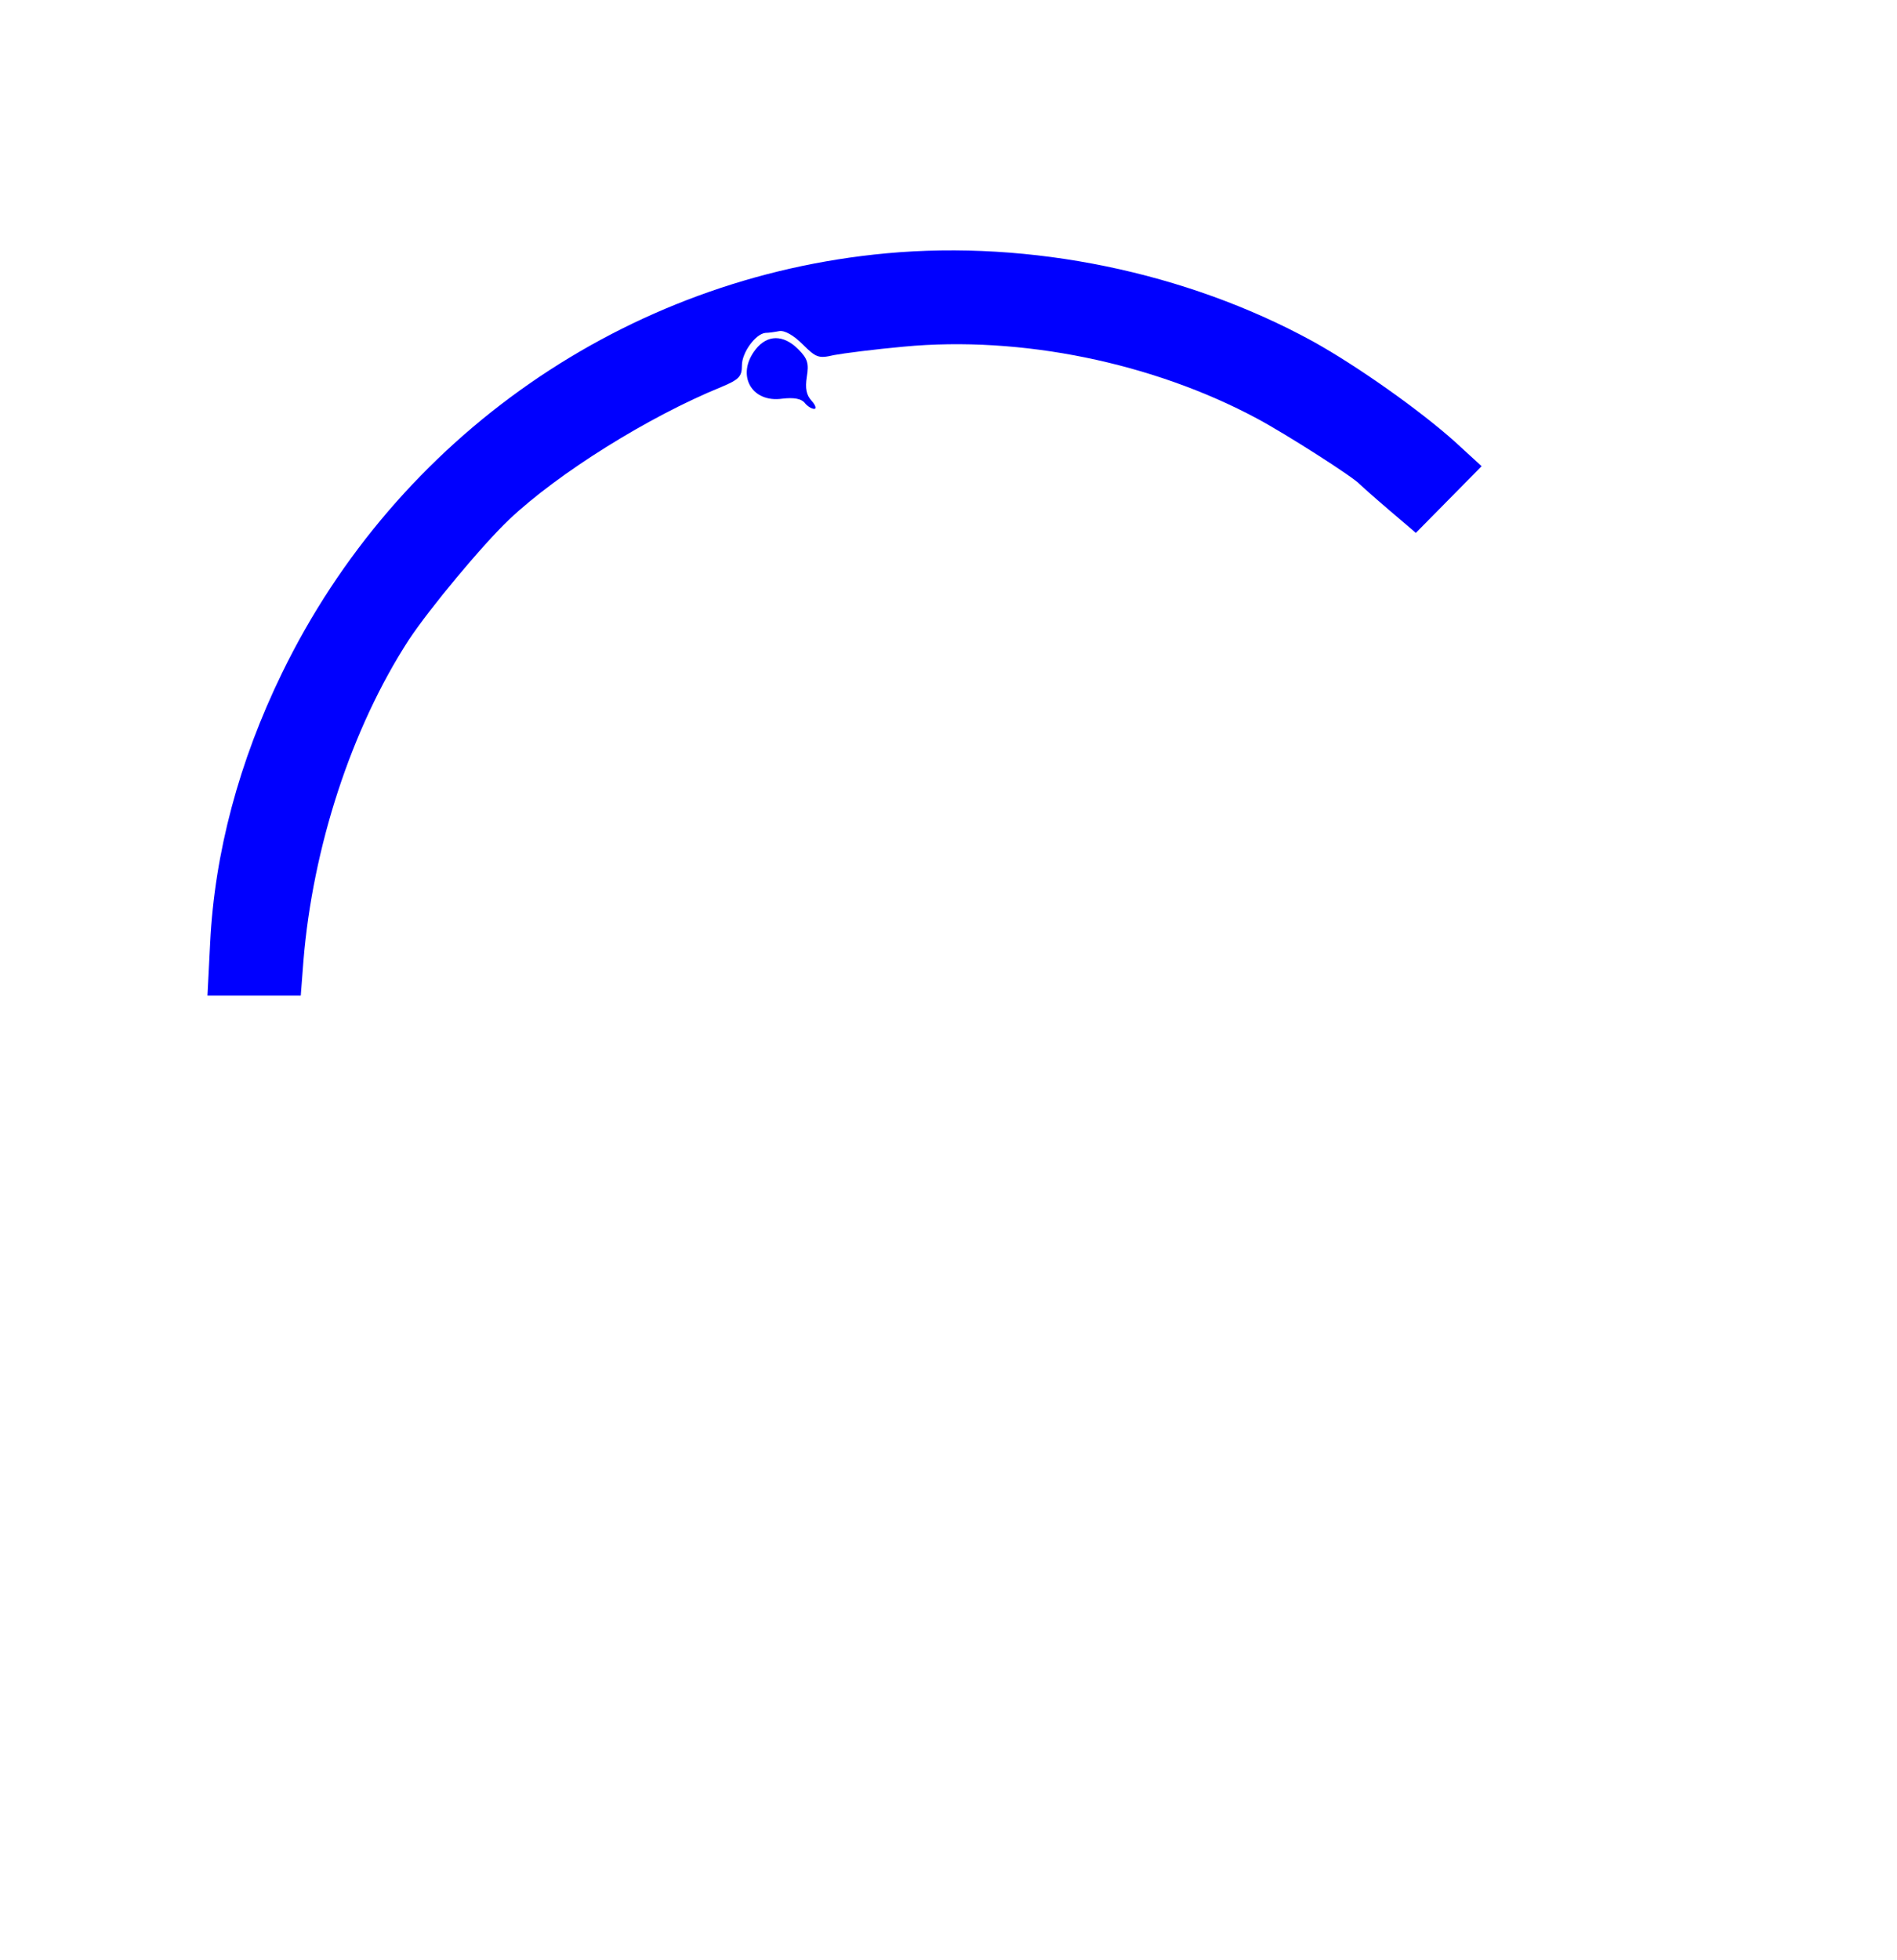 <?xml version="1.0" standalone="no"?>
<!DOCTYPE svg PUBLIC "-//W3C//DTD SVG 20010904//EN"
 "http://www.w3.org/TR/2001/REC-SVG-20010904/DTD/svg10.dtd">
<svg version="1.0" xmlns="http://www.w3.org/2000/svg"
 width="427pt" height="441pt" viewBox="0 0 427 441"
 preserveAspectRatio="xMidYMid meet">
<g transform="translate(0,441) scale(0.1,-0.1)"
fill="blue" stroke="none">
<path d="M1995 3840 c-586 -54 -1101 -412 -1360 -944 -97 -199 -152 -405 -162
-608 l-6 -118 105 0 105 0 6 78 c21 256 108 523 237 722 47 71 166 214 226
271 111 105 315 232 477 298 41 17 47 24 47 49 0 29 31 71 53 73 7 0 21 2 31
4 12 2 32 -9 53 -30 30 -30 36 -32 70 -24 21 4 91 13 157 19 264 25 561 -36
796 -162 67 -36 217 -132 230 -147 3 -3 32 -29 66 -58 l61 -52 74 75 74 75
-60 55 c-78 70 -219 170 -320 226 -285 156 -636 228 -960 198z"/>
<path d="M1701 3624 c-45 -57 -10 -121 60 -111 26 3 42 0 50 -9 6 -8 16 -14
22 -14 5 0 3 8 -6 18 -12 13 -15 28 -11 54 5 30 2 41 -19 62 -34 34 -70 33
-96 0z"/>
</g>
</svg>

